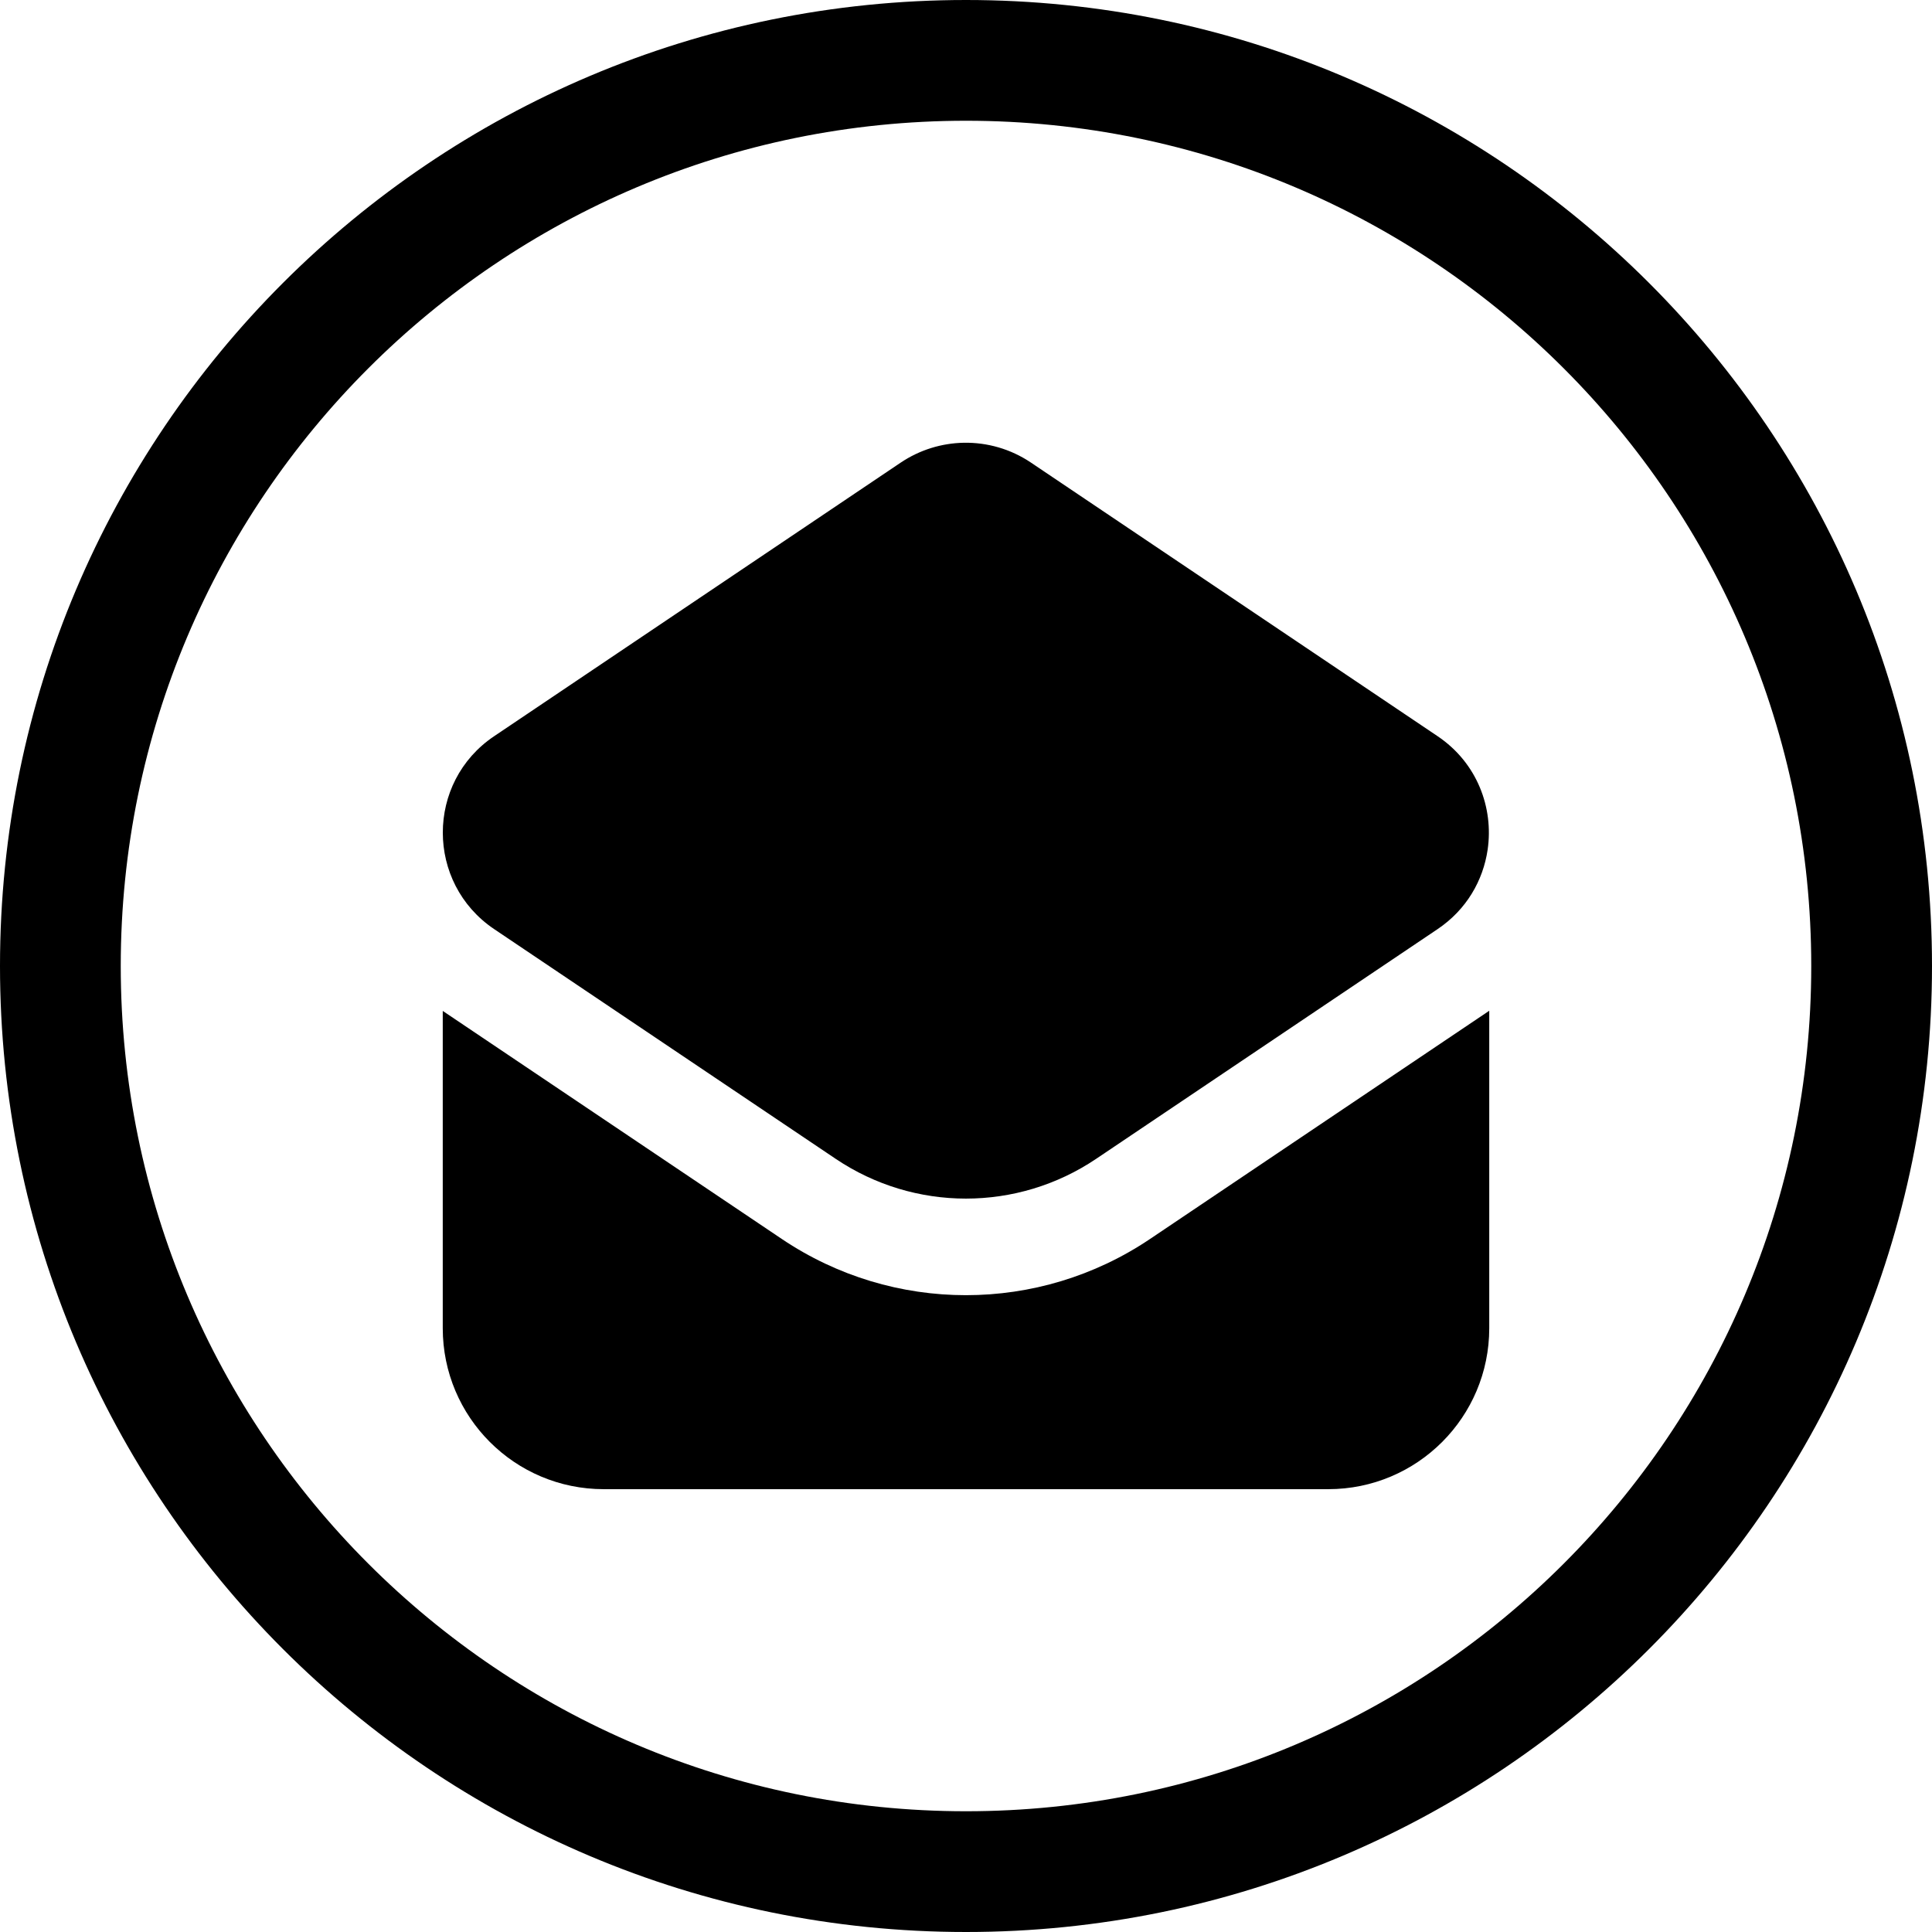 <svg width="24" height="24" viewBox="0 0 24 24" fill="none" xmlns="http://www.w3.org/2000/svg">
<path d="M12 22.5C6.201 22.5 1.5 17.799 1.5 12C1.5 6.201 6.201 1.5 12 1.5C17.799 1.5 22.5 6.201 22.5 12C22.5 17.799 17.799 22.5 12 22.5ZM0 12C0 18.627 5.373 24 12 24C18.627 24 24 18.627 24 12C24 5.373 18.627 0 12 0C5.373 0 0 5.373 0 12Z" fill="black"/>
<path d="M5.5 12.558V16.499C5.5 17.604 6.395 18.499 7.5 18.499H16.5C17.605 18.499 18.5 17.604 18.5 16.499V12.556L14.286 15.391C12.903 16.322 11.095 16.322 9.712 15.391L5.5 12.558ZM11.973 5.5C11.7 5.505 11.427 5.587 11.19 5.746L6.139 9.145C5.288 9.716 5.288 10.969 6.139 11.542L10.382 14.396C11.36 15.054 12.638 15.054 13.616 14.396L17.858 11.542C18.218 11.3 18.424 10.937 18.48 10.555C18.556 10.033 18.349 9.475 17.858 9.145L12.806 5.746C12.555 5.577 12.263 5.495 11.973 5.5Z" fill="black"/>
</svg>
